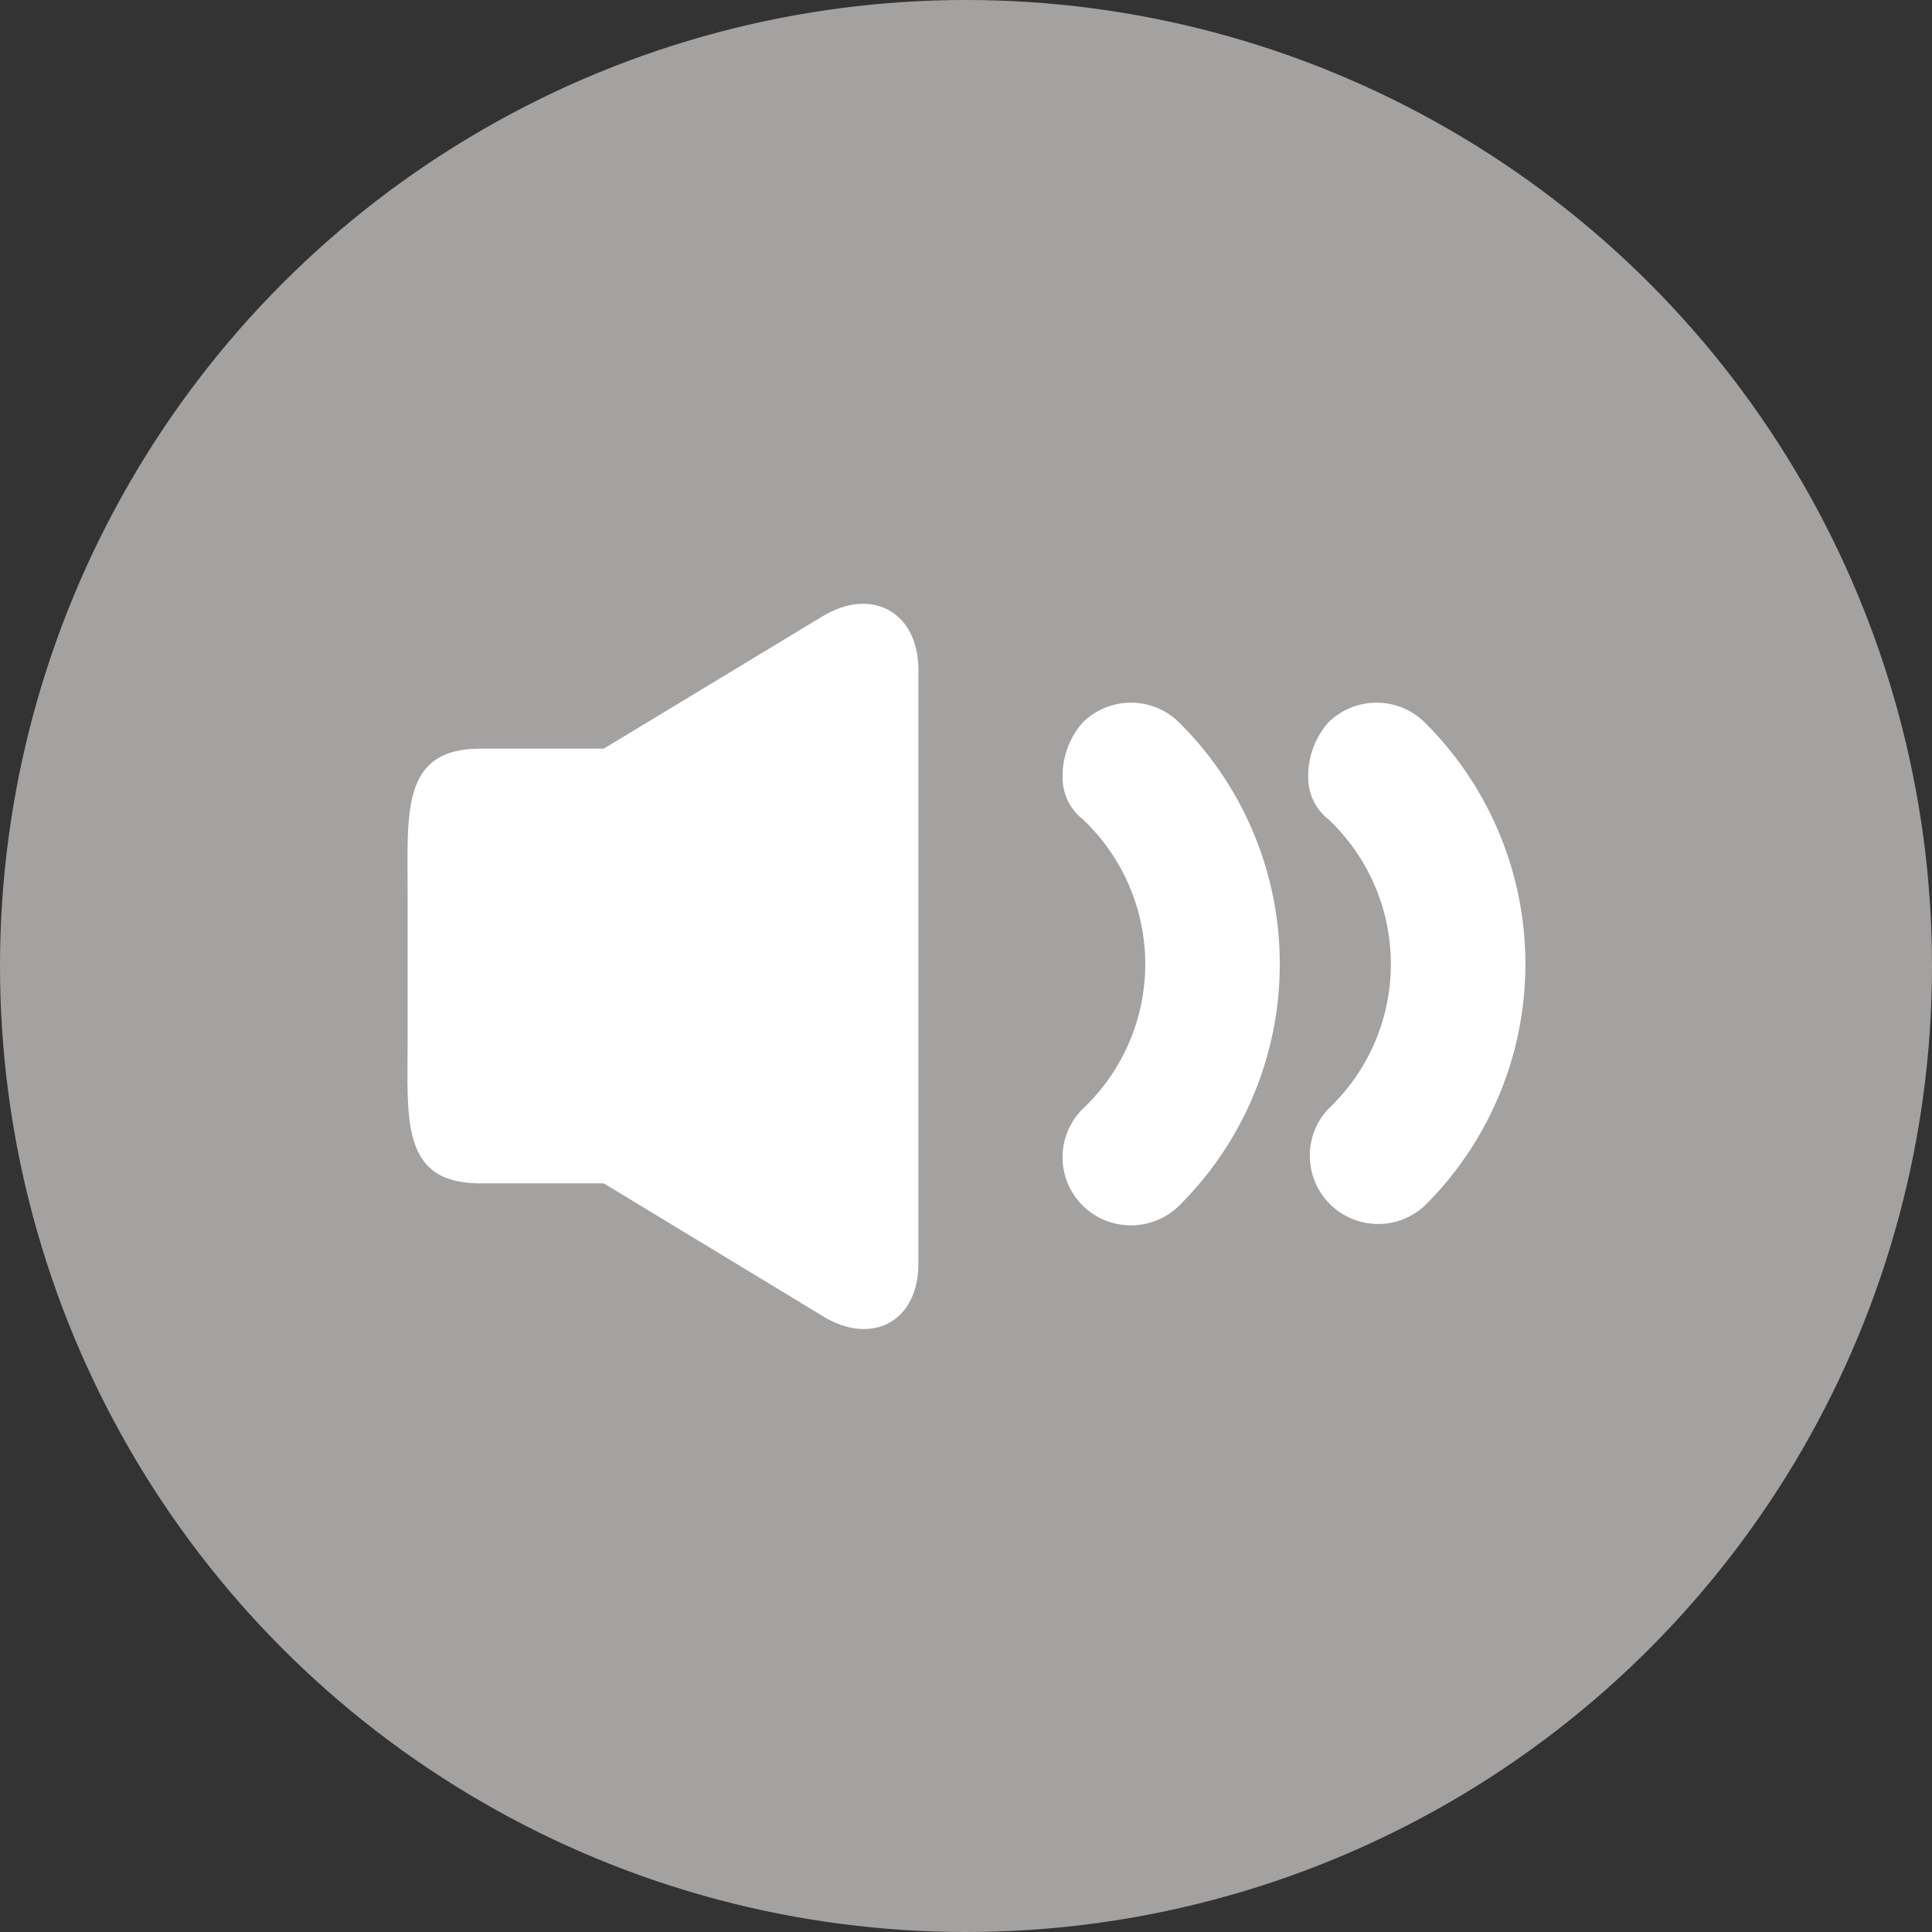 <svg id="icons" xmlns="http://www.w3.org/2000/svg" viewBox="0 0 80 80"><rect x="0" y="0" width="80" height="80" fill="#333333" stroke="none"/><defs><style>.cls-1{fill:rgb(164, 161, 161);}.cls-2{fill:#fff;}</style></defs><title>icon-volume-up</title><g id="icon-volume-up"><circle class="cls-1" cx="40" cy="40" r="40"/><g id="icon"><path class="cls-2" d="M34.06,25.52,25,31H19.88c-3.29,0-3,2.68-3,6v6c0,3.31-.32,6,3,6H25l9.09,5.51c2,1.22,3.94.23,3.94-2.19V27.7C38,25.29,36.05,24.31,34.06,25.52Z"/><path class="cls-2" d="M48.83,29.92a2.84,2.84,0,0,0-4,0A3.35,3.35,0,0,0,44,32.19a2.19,2.19,0,0,0,.83,1.73,8.24,8.24,0,0,1,0,12,2.82,2.82,0,0,0,0,4,2.85,2.85,0,0,0,4,0,14.09,14.09,0,0,0,0-20Z"/><path class="cls-2" d="M59,29.92a2.84,2.84,0,0,0-4,0,3.35,3.35,0,0,0-.83,2.27A2.19,2.19,0,0,0,55,33.92a8.24,8.24,0,0,1,0,12,2.83,2.83,0,0,0,4,4,14.09,14.09,0,0,0,0-20Z"/></g></g></svg>